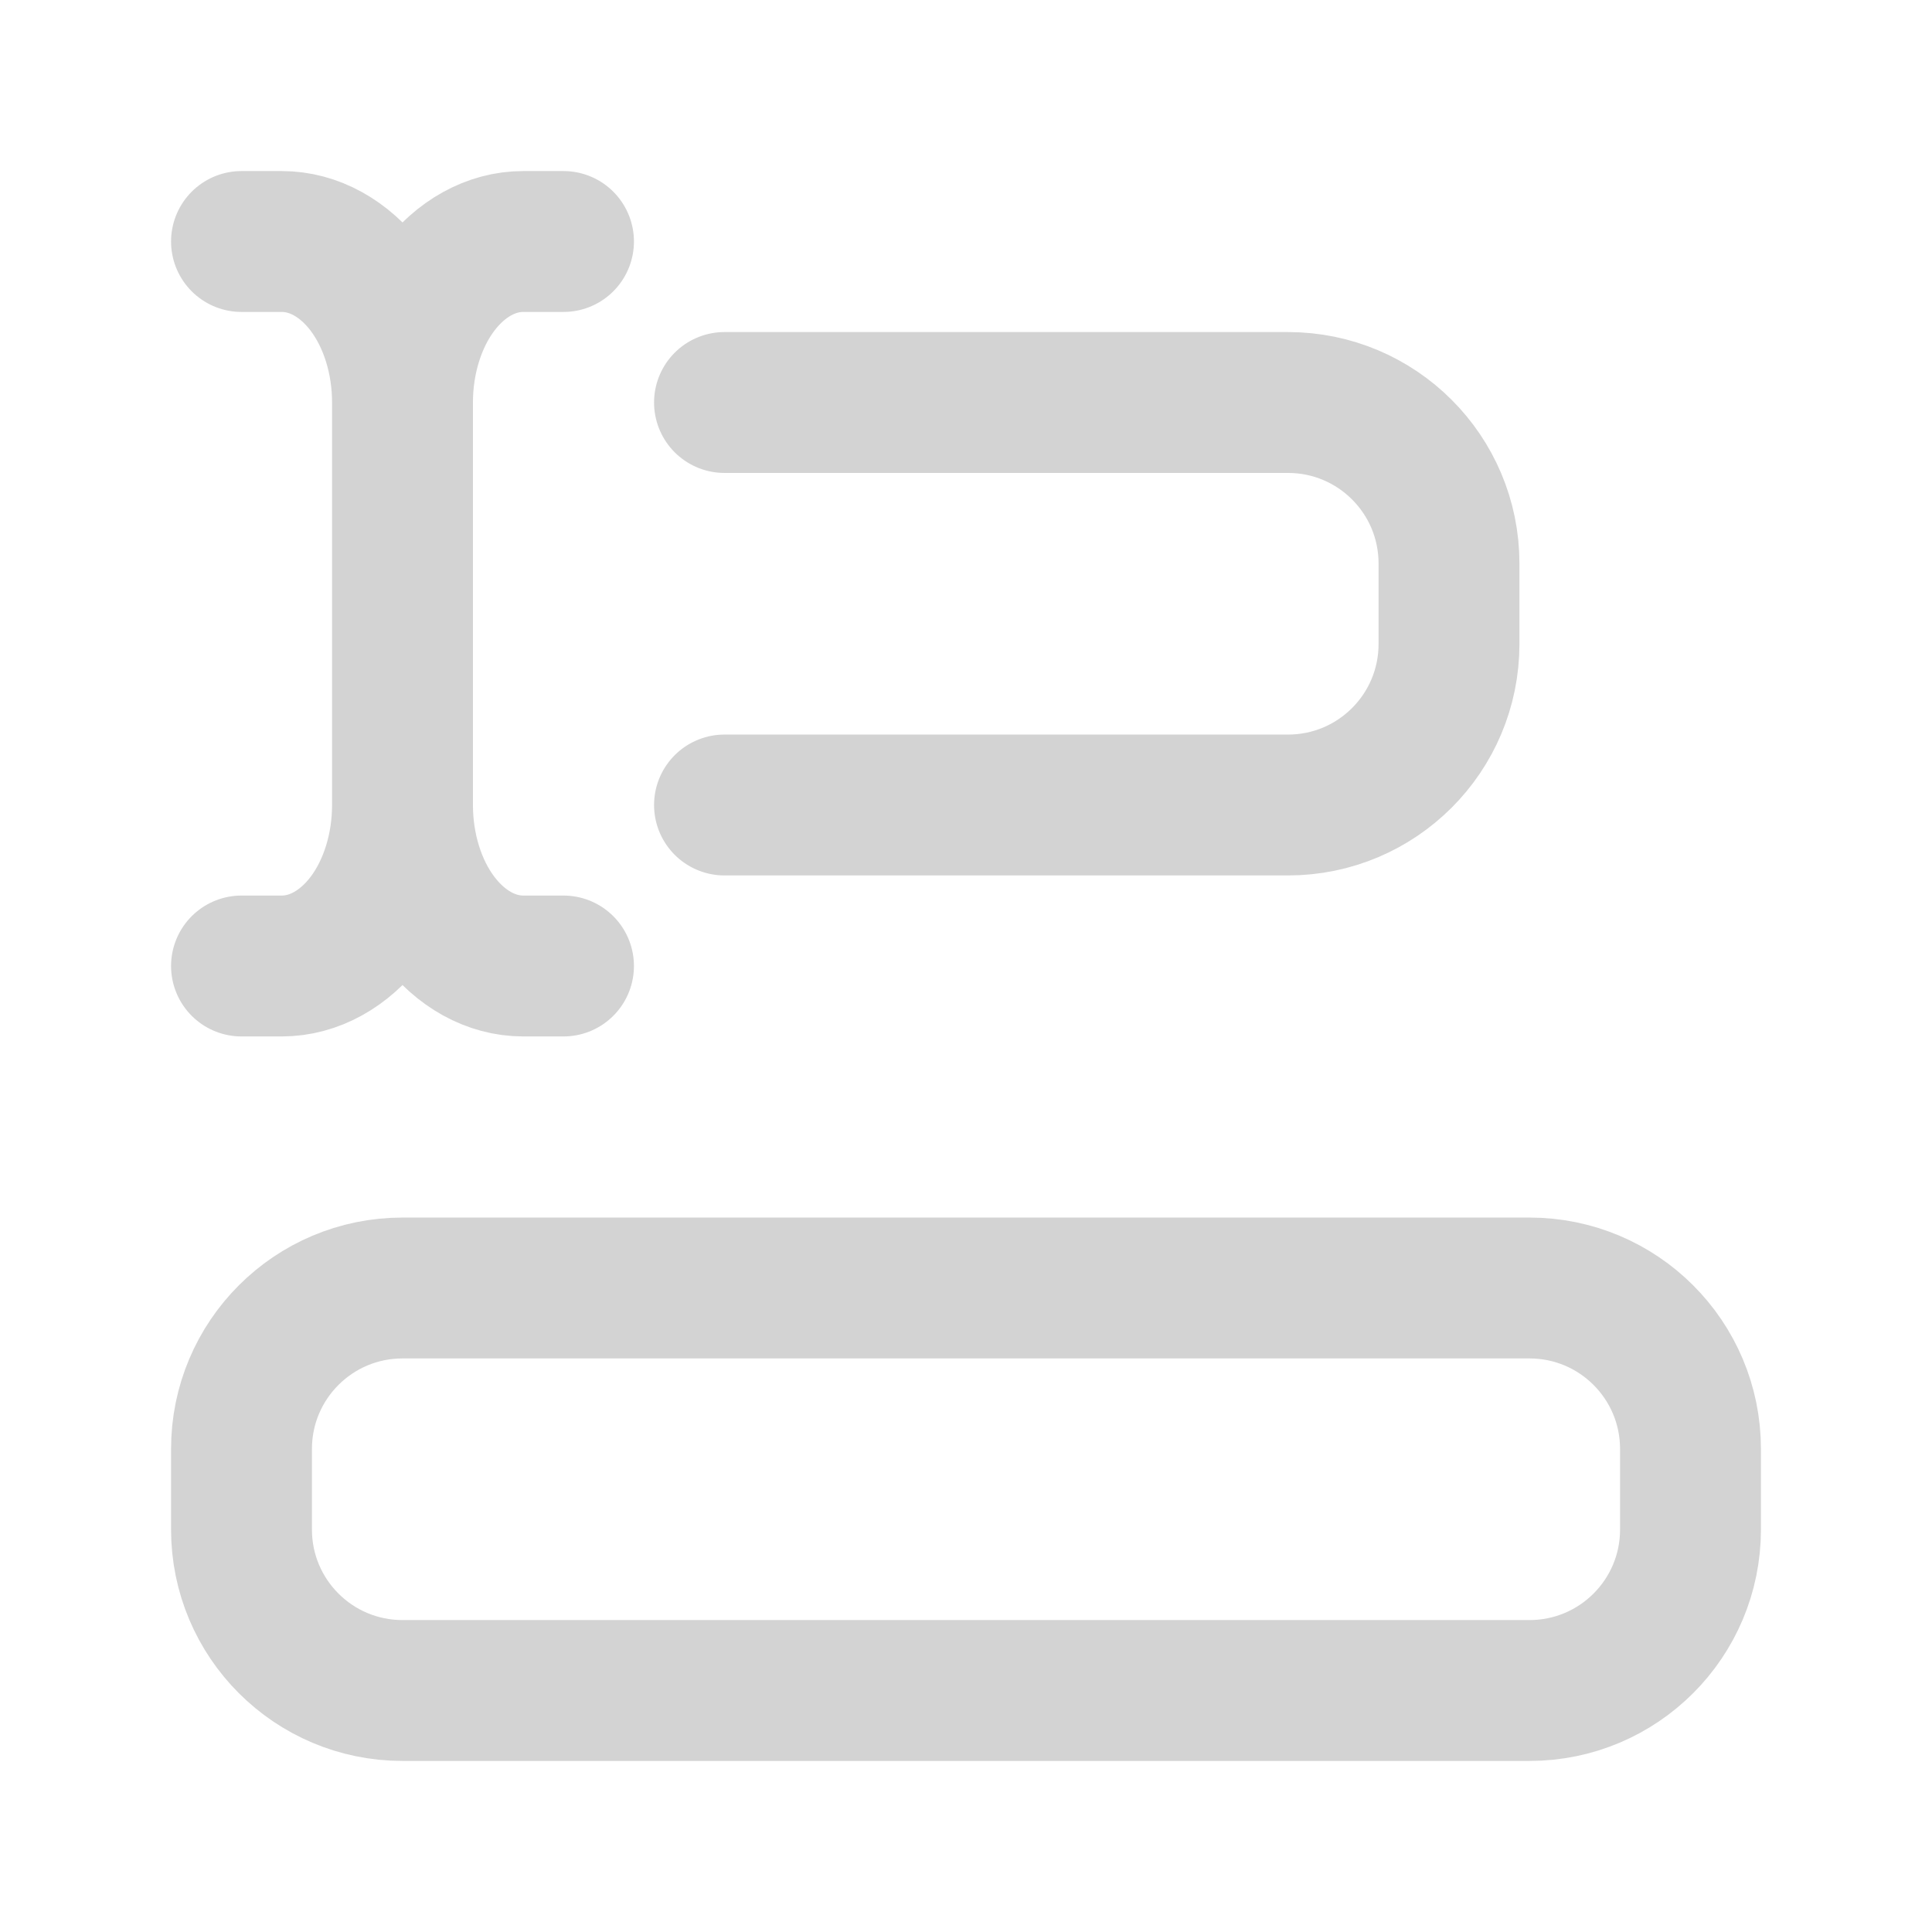 <svg width="24" height="24" viewBox="0 0 24 24" fill="none" xmlns="http://www.w3.org/2000/svg">
<path d="M3 3H3.5C3.898 3 4.279 3.211 4.561 3.586C4.842 3.961 5 4.47 5 5M5 5C5 4.47 5.158 3.961 5.439 3.586C5.721 3.211 6.102 3 6.5 3H7M5 5V10M7 12H6.5C6.102 12 5.721 11.789 5.439 11.414C5.158 11.039 5 10.53 5 10M5 10C5 10.53 4.842 11.039 4.561 11.414C4.279 11.789 3.898 12 3.5 12H3M9 5H16C17.105 5 18 5.895 18 7V8C18 9.105 17.105 10 16 10H9M5 21H19C20.105 21 21 20.105 21 19V18C21 16.895 20.105 16 19 16H5C3.895 16 3 16.895 3 18V19C3 20.105 3.895 21 5 21Z" stroke="url(#paint0_linear_1160_218)" stroke-width="1.75" stroke-linecap="round" stroke-linejoin="round"/>
<defs>
<linearGradient id="paint0_linear_1160_218" x1="3" y1="6.273" x2="16.909" y2="19.773" gradientUnits="userSpaceOnUse">
<stop stop-color="#D3D3D3"/>
<stop offset="0.5" stop-color="#D3D3D3"/>
<stop offset="1" stop-color="#D3D3D3"/>
</linearGradient>
</defs>
</svg>
